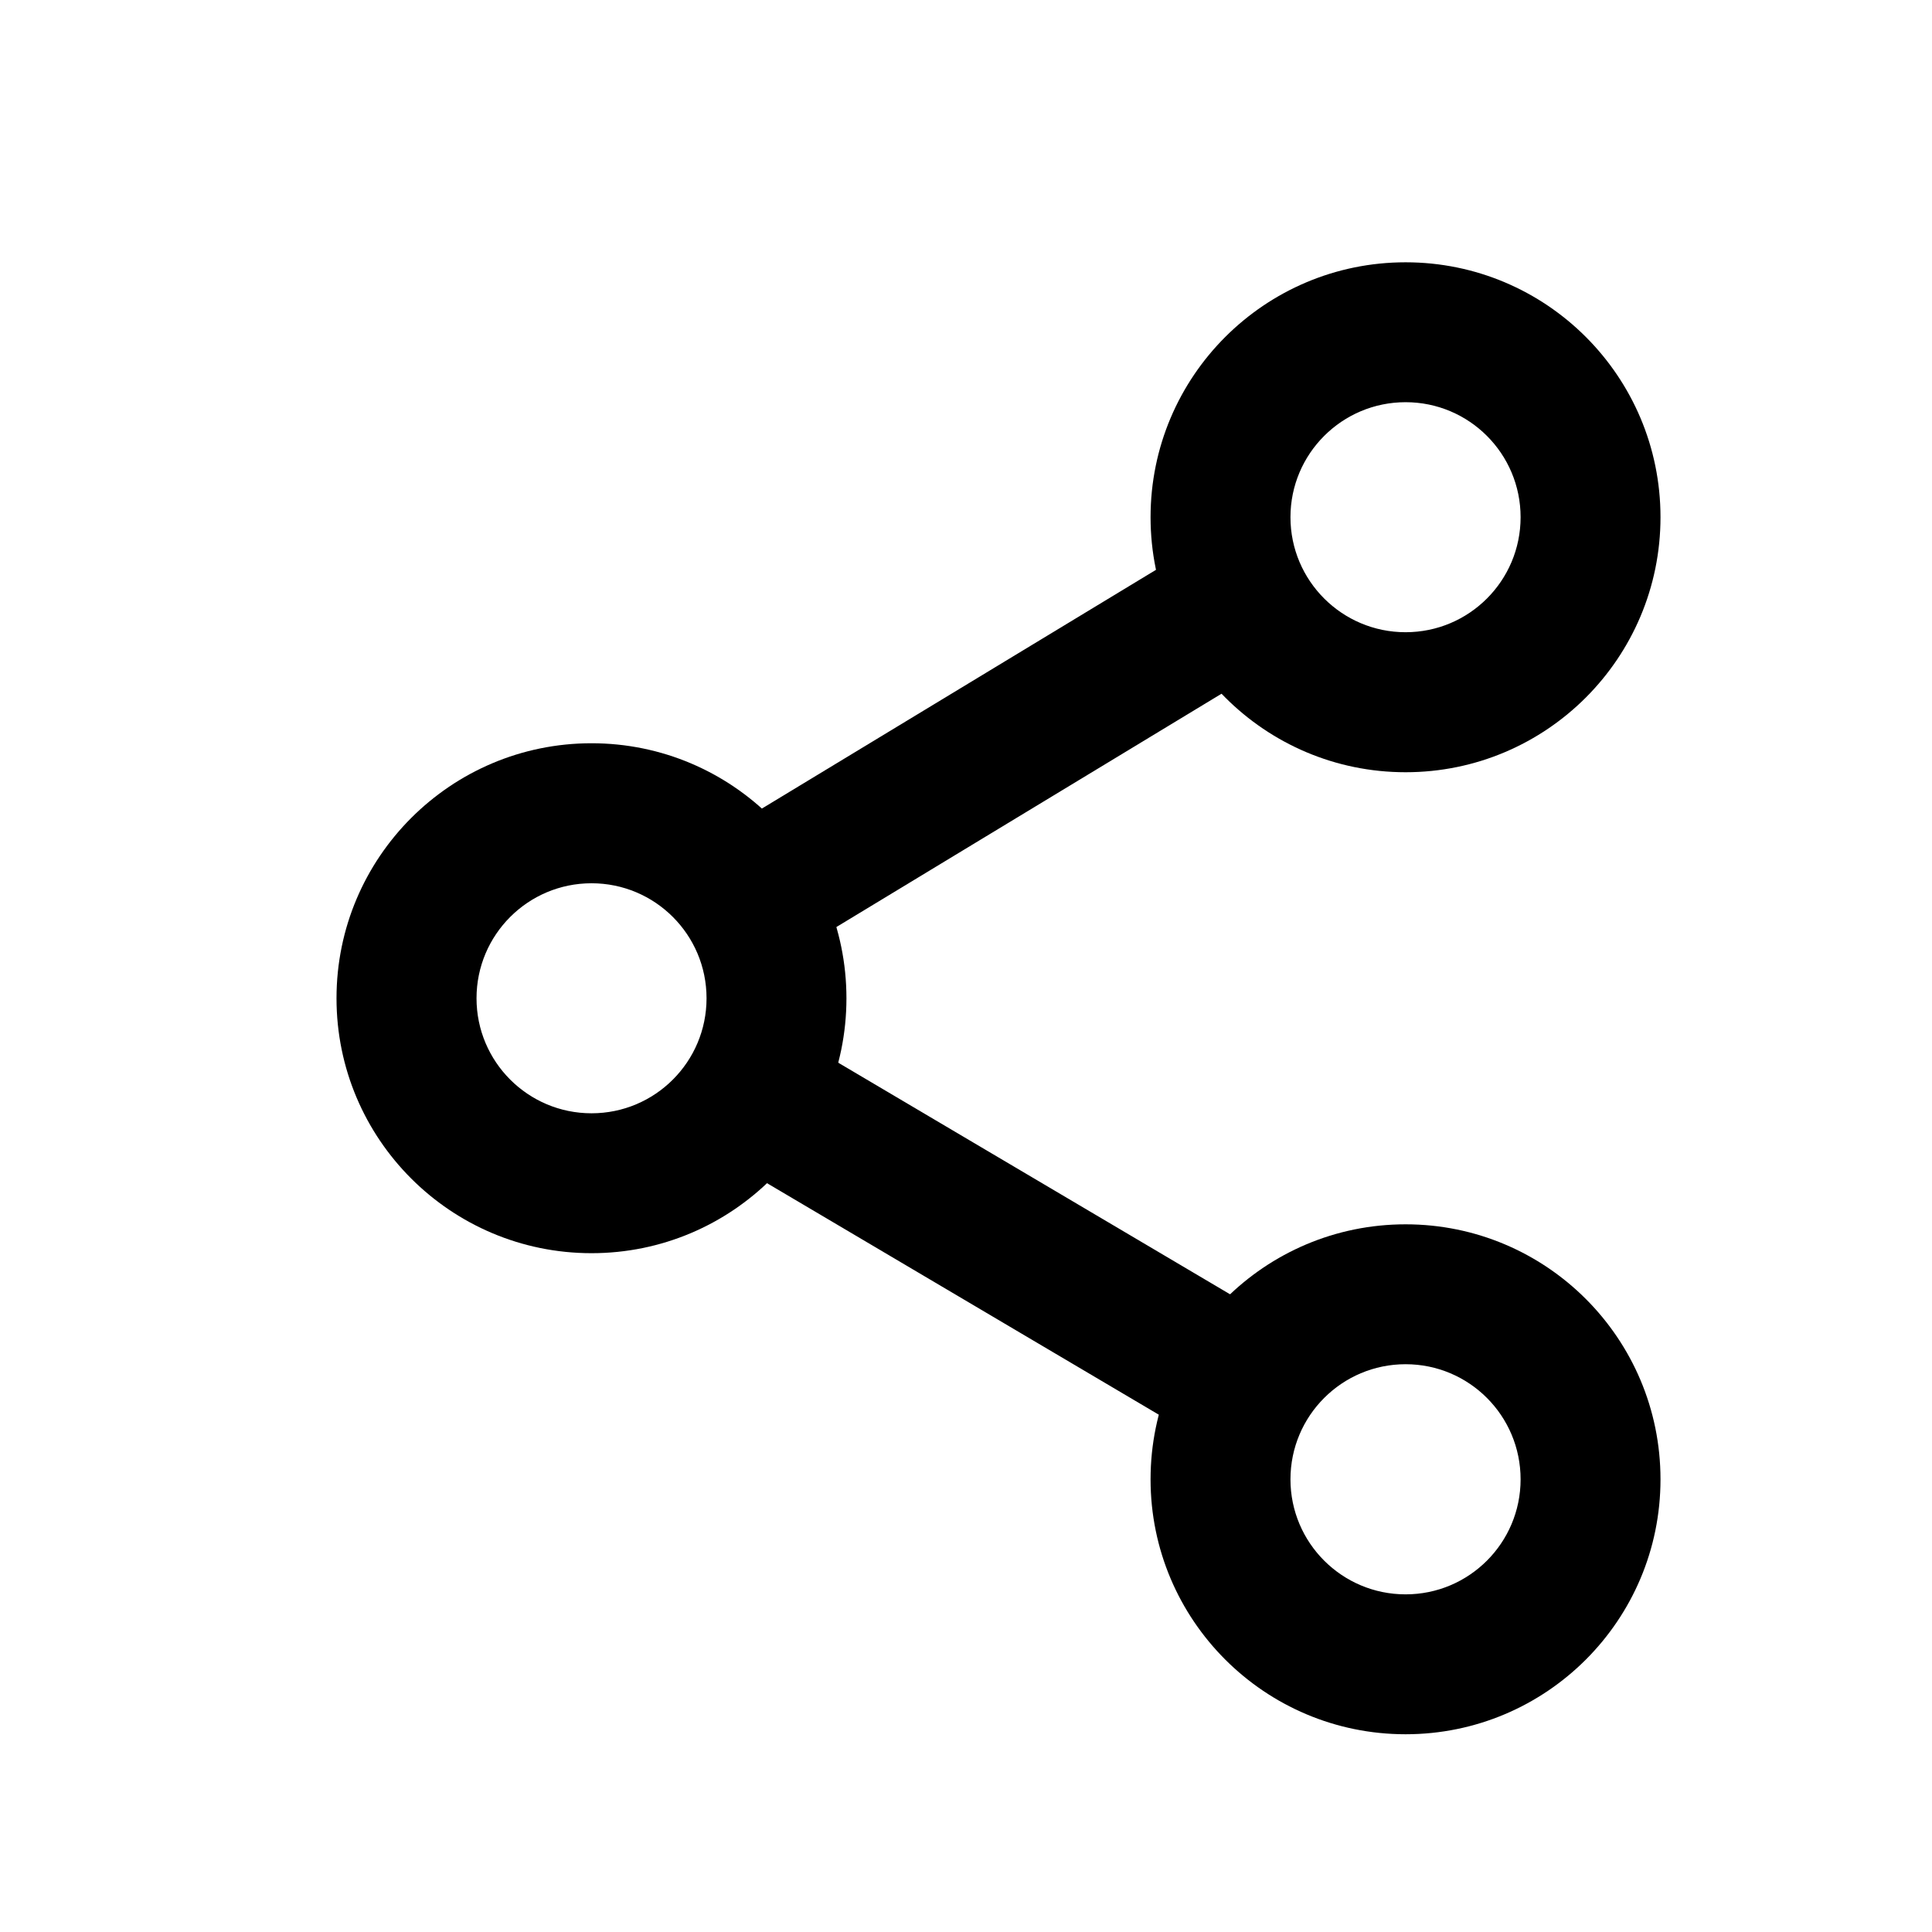 <svg width="17" height="17" viewBox="0 0 17 17" fill="none" xmlns="http://www.w3.org/2000/svg">
<mask id="mask0_102_511" style="mask-type:alpha" maskUnits="userSpaceOnUse" x="0" y="0" width="17" height="17">
<rect x="0.961" y="0.808" width="16" height="16" fill="#DCDCDC"/>
</mask>
<g mask="url(#mask0_102_511)">
<path fill-rule="evenodd" clip-rule="evenodd" d="M10.124 4.551C10.124 3.312 11.129 2.308 12.368 2.308C13.607 2.308 14.611 3.312 14.611 4.551C14.611 5.79 13.607 6.795 12.368 6.795C11.129 6.795 10.124 5.79 10.124 4.551ZM12.368 3.539C11.809 3.539 11.355 3.992 11.355 4.551C11.355 5.11 11.809 5.563 12.368 5.563C12.927 5.563 13.38 5.11 13.38 4.551C13.38 3.992 12.927 3.539 12.368 3.539Z" fill="black"/>
<path fill-rule="evenodd" clip-rule="evenodd" d="M2.961 8.784C2.961 7.545 3.966 6.54 5.205 6.54C6.444 6.54 7.448 7.545 7.448 8.784C7.448 10.023 6.444 11.027 5.205 11.027C3.966 11.027 2.961 10.023 2.961 8.784ZM5.205 7.772C4.646 7.772 4.193 8.225 4.193 8.784C4.193 9.343 4.646 9.796 5.205 9.796C5.764 9.796 6.217 9.343 6.217 8.784C6.217 8.225 5.764 7.772 5.205 7.772Z" fill="black"/>
<path fill-rule="evenodd" clip-rule="evenodd" d="M11.267 5.07C11.443 5.361 11.35 5.74 11.059 5.916L6.937 8.413C6.646 8.589 6.267 8.497 6.091 8.206C5.915 7.915 6.008 7.536 6.299 7.36L10.421 4.863C10.712 4.686 11.09 4.779 11.267 5.07Z" fill="black"/>
<path fill-rule="evenodd" clip-rule="evenodd" d="M6.087 9.305C6.26 9.012 6.638 8.915 6.931 9.088L11.274 11.655C11.567 11.828 11.664 12.205 11.491 12.498C11.318 12.791 10.94 12.888 10.648 12.715L6.304 10.148C6.011 9.975 5.914 9.598 6.087 9.305Z" fill="black"/>
<path fill-rule="evenodd" clip-rule="evenodd" d="M12.368 12.004C11.809 12.004 11.355 12.457 11.355 13.017C11.355 13.576 11.809 14.029 12.368 14.029C12.927 14.029 13.38 13.576 13.38 13.017C13.38 12.457 12.927 12.004 12.368 12.004ZM10.124 13.017C10.124 11.777 11.129 10.773 12.368 10.773C13.607 10.773 14.611 11.777 14.611 13.017C14.611 14.256 13.607 15.26 12.368 15.26C11.129 15.26 10.124 14.256 10.124 13.017Z" fill="black"/>
</g>
</svg>
